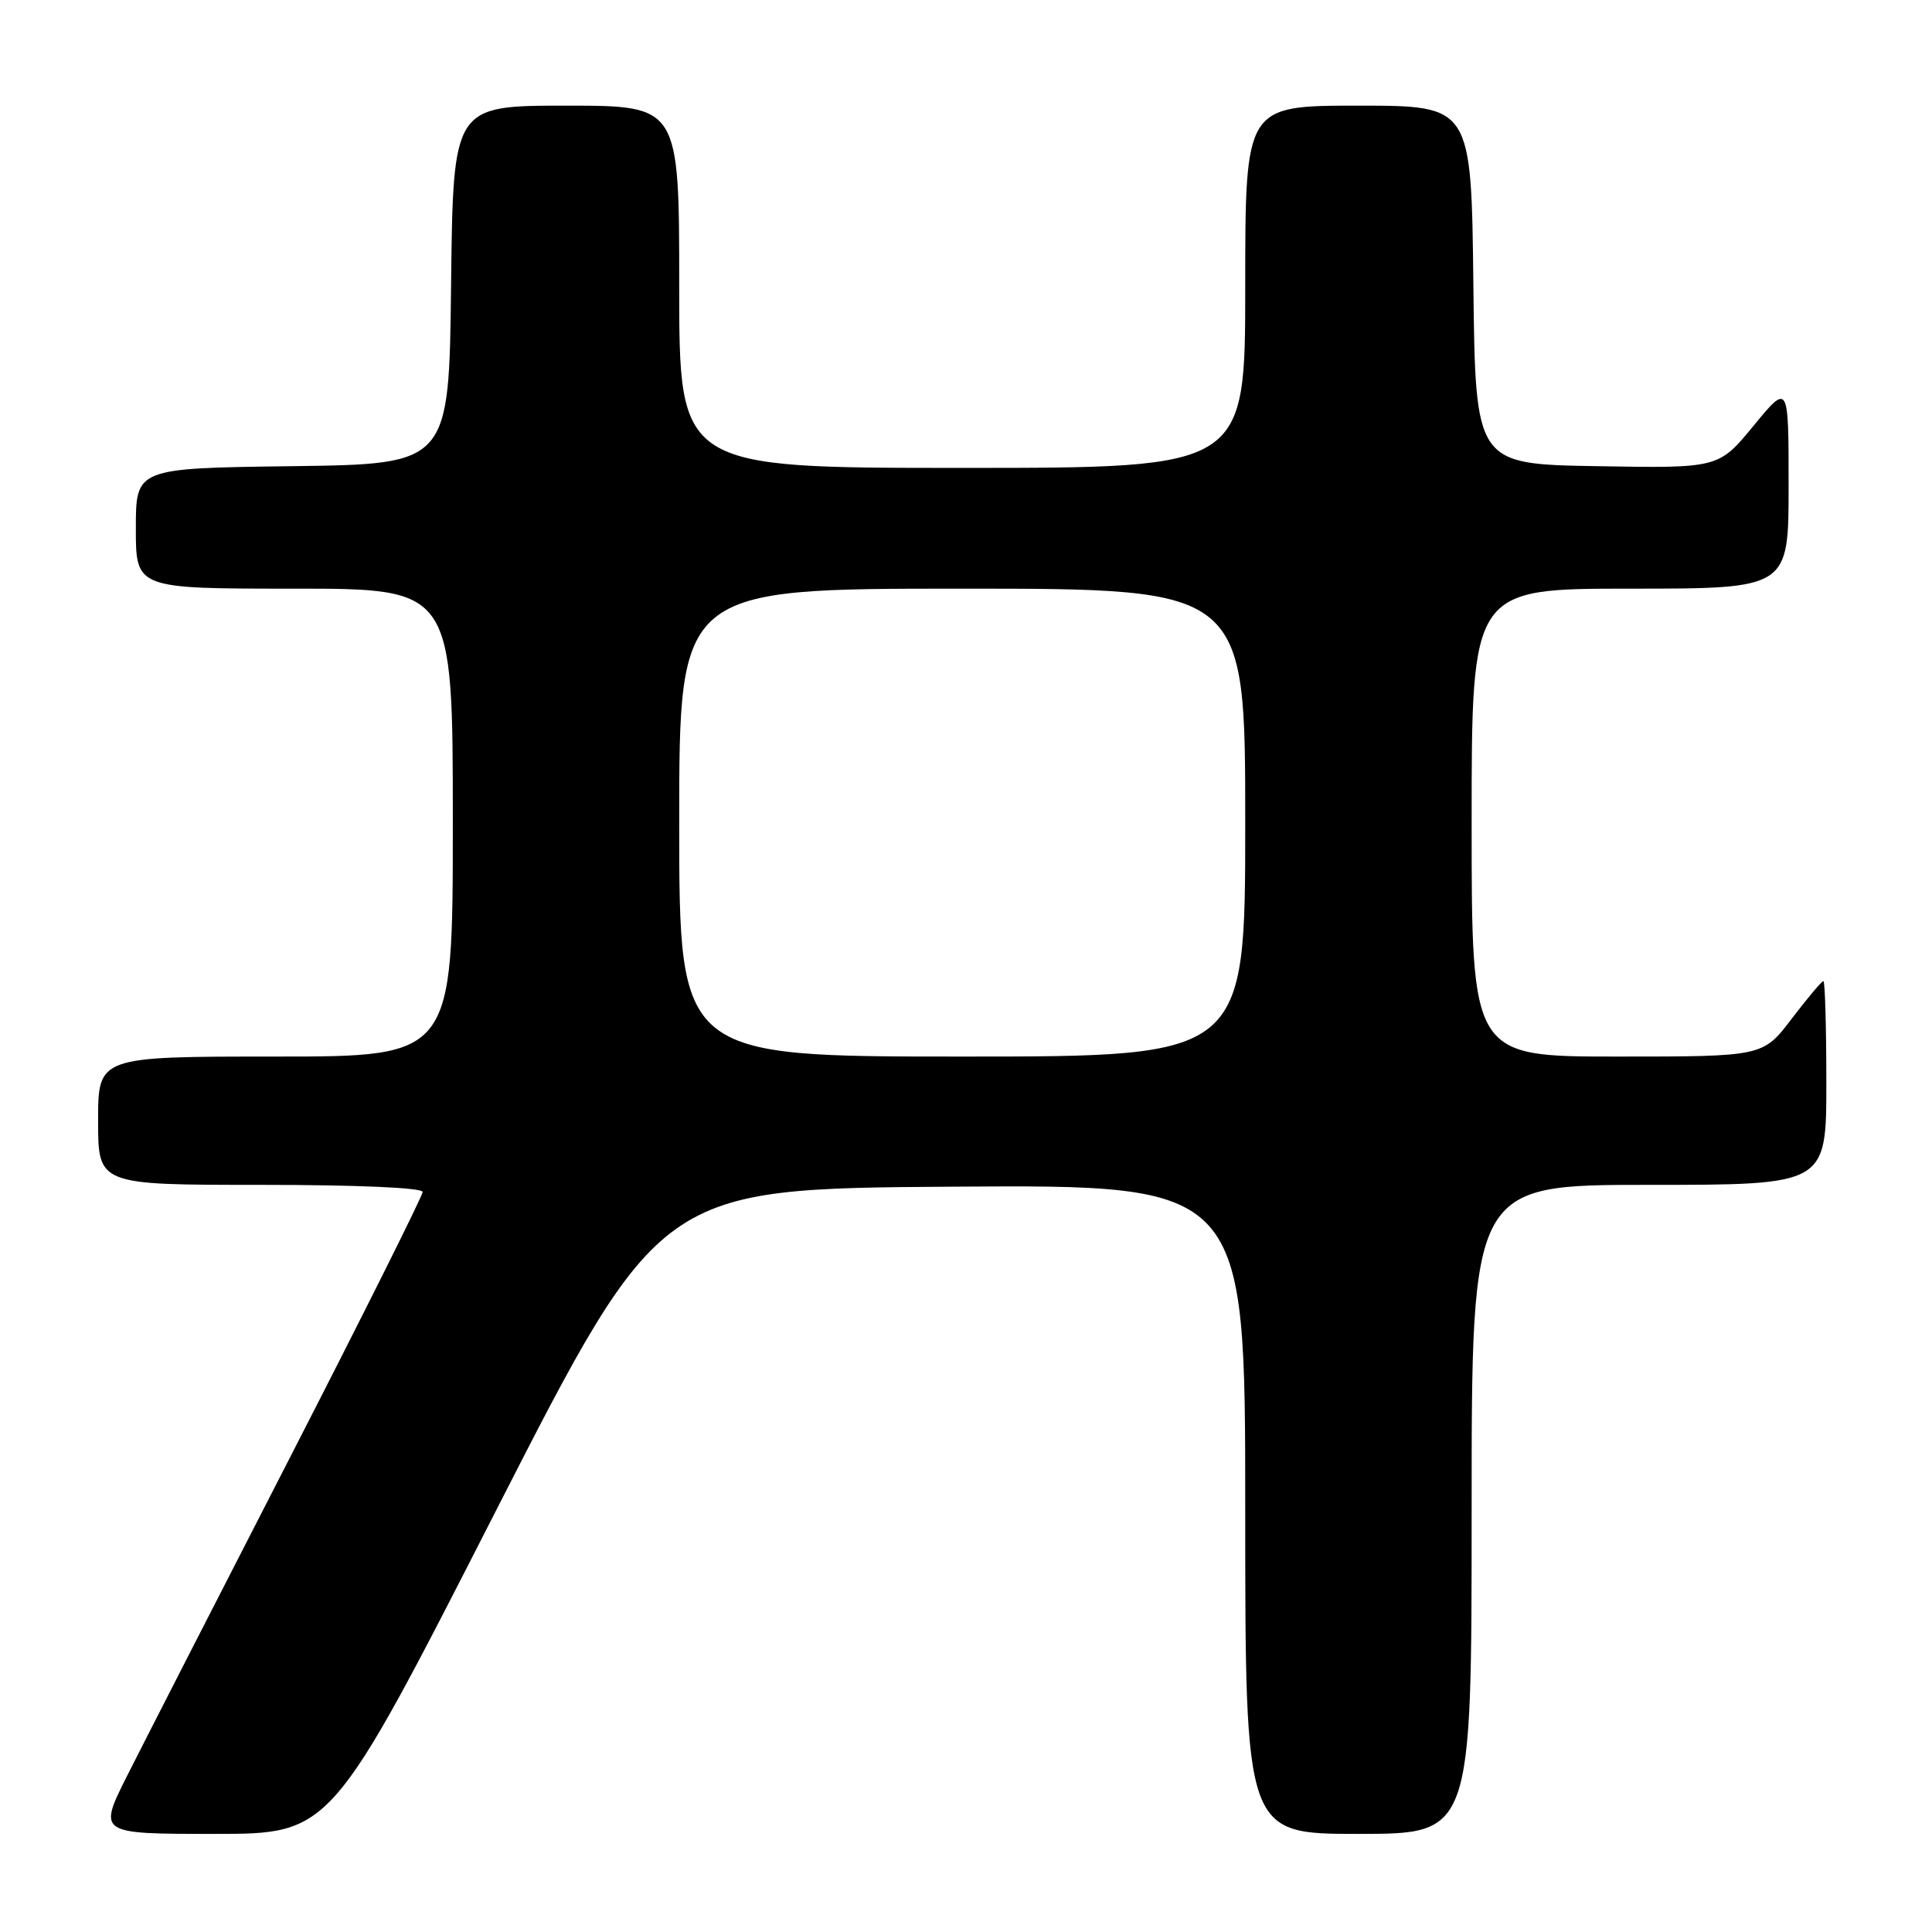 <?xml version="1.0" encoding="UTF-8" standalone="no"?>
<!DOCTYPE svg PUBLIC "-//W3C//DTD SVG 1.1//EN" "http://www.w3.org/Graphics/SVG/1.1/DTD/svg11.dtd" >
<svg xmlns="http://www.w3.org/2000/svg" xmlns:xlink="http://www.w3.org/1999/xlink" version="1.1" viewBox="0 0 256 256">
 <g >
 <path fill="currentColor"
d=" M 65.68 200.25 C 87.50 157.50 87.50 157.50 126.25 157.24 C 165.00 156.98 165.00 156.98 165.00 199.99 C 165.00 243.00 165.00 243.00 180.00 243.00 C 195.00 243.00 195.00 243.00 195.00 200.00 C 195.00 157.00 195.00 157.00 218.50 157.00 C 242.00 157.00 242.00 157.00 242.00 143.50 C 242.00 136.07 241.82 130.00 241.61 130.00 C 241.39 130.00 239.50 132.25 237.40 135.00 C 233.59 140.00 233.59 140.00 214.29 140.00 C 195.00 140.00 195.00 140.00 195.00 109.00 C 195.00 78.00 195.00 78.00 216.00 78.00 C 237.00 78.00 237.00 78.00 237.00 64.39 C 237.00 50.77 237.00 50.77 232.36 56.41 C 227.72 62.05 227.72 62.05 211.61 61.77 C 195.50 61.50 195.50 61.50 195.23 37.75 C 194.96 14.00 194.96 14.00 179.98 14.00 C 165.00 14.00 165.00 14.00 165.00 38.00 C 165.00 62.00 165.00 62.00 127.50 62.00 C 90.00 62.00 90.00 62.00 90.00 38.00 C 90.00 14.00 90.00 14.00 75.02 14.00 C 60.04 14.00 60.04 14.00 59.77 37.75 C 59.50 61.50 59.50 61.50 38.75 61.77 C 18.00 62.04 18.00 62.04 18.00 70.02 C 18.00 78.00 18.00 78.00 39.00 78.00 C 60.00 78.00 60.00 78.00 60.00 109.00 C 60.00 140.00 60.00 140.00 36.50 140.00 C 13.00 140.00 13.00 140.00 13.00 148.50 C 13.00 157.00 13.00 157.00 34.50 157.00 C 47.32 157.00 56.00 157.38 56.00 157.94 C 56.00 158.46 48.07 174.33 38.39 193.19 C 28.70 212.06 19.02 230.99 16.87 235.25 C 12.98 243.00 12.98 243.00 28.42 243.00 C 43.87 243.00 43.87 243.00 65.68 200.25 Z  M 90.00 109.00 C 90.00 78.00 90.00 78.00 127.50 78.00 C 165.00 78.00 165.00 78.00 165.00 109.00 C 165.00 140.00 165.00 140.00 127.50 140.00 C 90.00 140.00 90.00 140.00 90.00 109.00 Z "/>
</g>
</svg>